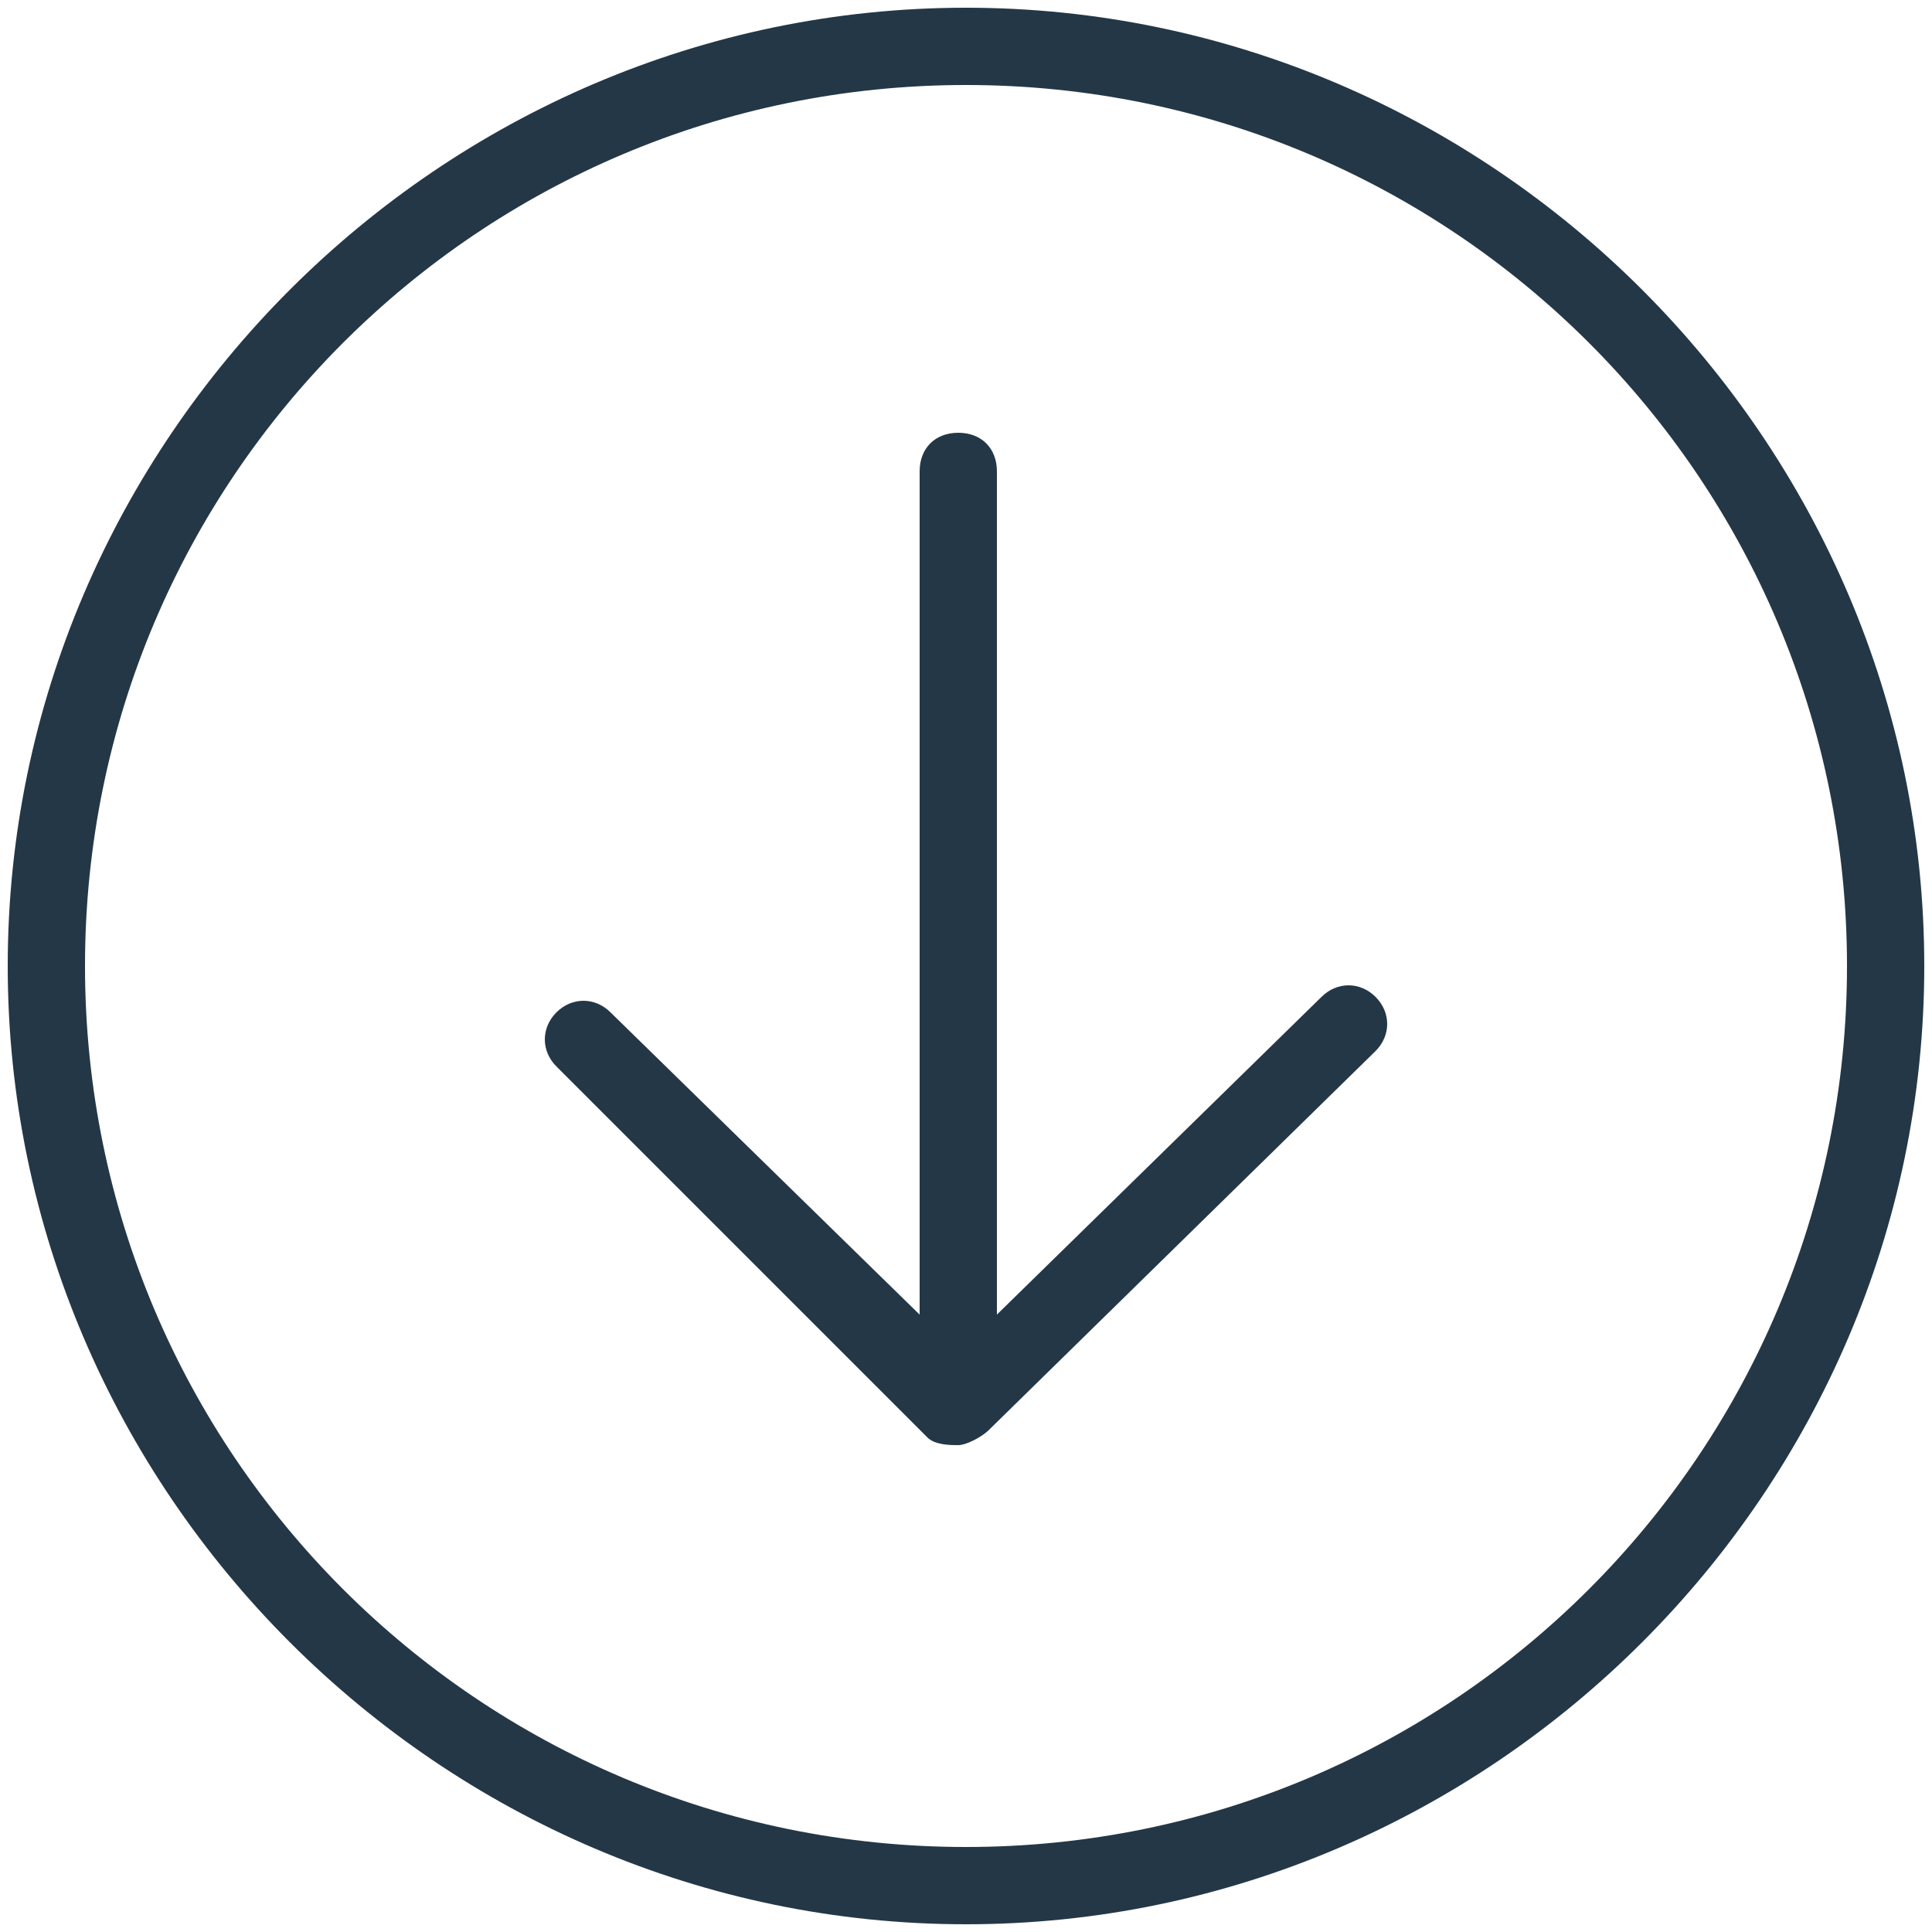 <?xml version="1.0" encoding="utf-8"?>
<!-- Generator: Adobe Illustrator 24.3.0, SVG Export Plug-In . SVG Version: 6.00 Build 0)  -->
<svg version="1.1" id="Layer_1" xmlns="http://www.w3.org/2000/svg" xmlns:xlink="http://www.w3.org/1999/xlink" x="0px" y="0px"
	 viewBox="0 0 25 25" style="enable-background:new 0 0 25 25;" xml:space="preserve">
<style type="text/css">
	.st0{fill:#243746;}
</style>
<g>
	<path class="st0" d="M12.4,18.7c-0.1,0-0.3,0-0.4-0.1l-4.8-4.8c-0.2-0.2-0.2-0.5,0-0.7c0.2-0.2,0.5-0.2,0.7,0l4.5,4.4l4.7-4.6
		c0.2-0.2,0.5-0.2,0.7,0c0.2,0.2,0.2,0.5,0,0.7l-5,4.9C12.7,18.6,12.5,18.7,12.4,18.7z"/>
</g>
<g>
	<path class="st0" d="M12.5,24.9c-6.8,0-12.4-5.6-12.4-12.4c0-6.8,5.6-12.4,12.4-12.4c6.8,0,12.4,5.6,12.4,12.4
		C24.9,19.3,19.3,24.9,12.5,24.9z M12.5,1.1C6.2,1.1,1.1,6.2,1.1,12.5c0,6.3,5.1,11.4,11.4,11.4c6.3,0,11.4-5.1,11.4-11.4
		C23.9,6.2,18.8,1.1,12.5,1.1z"/>
</g>
<g>
	<path class="st0" d="M12.4,18.1c-0.3,0-0.5-0.2-0.5-0.5V6.1c0-0.3,0.2-0.5,0.5-0.5s0.5,0.2,0.5,0.5v11.5
		C12.9,17.9,12.7,18.1,12.4,18.1z"/>
</g>
</svg>
